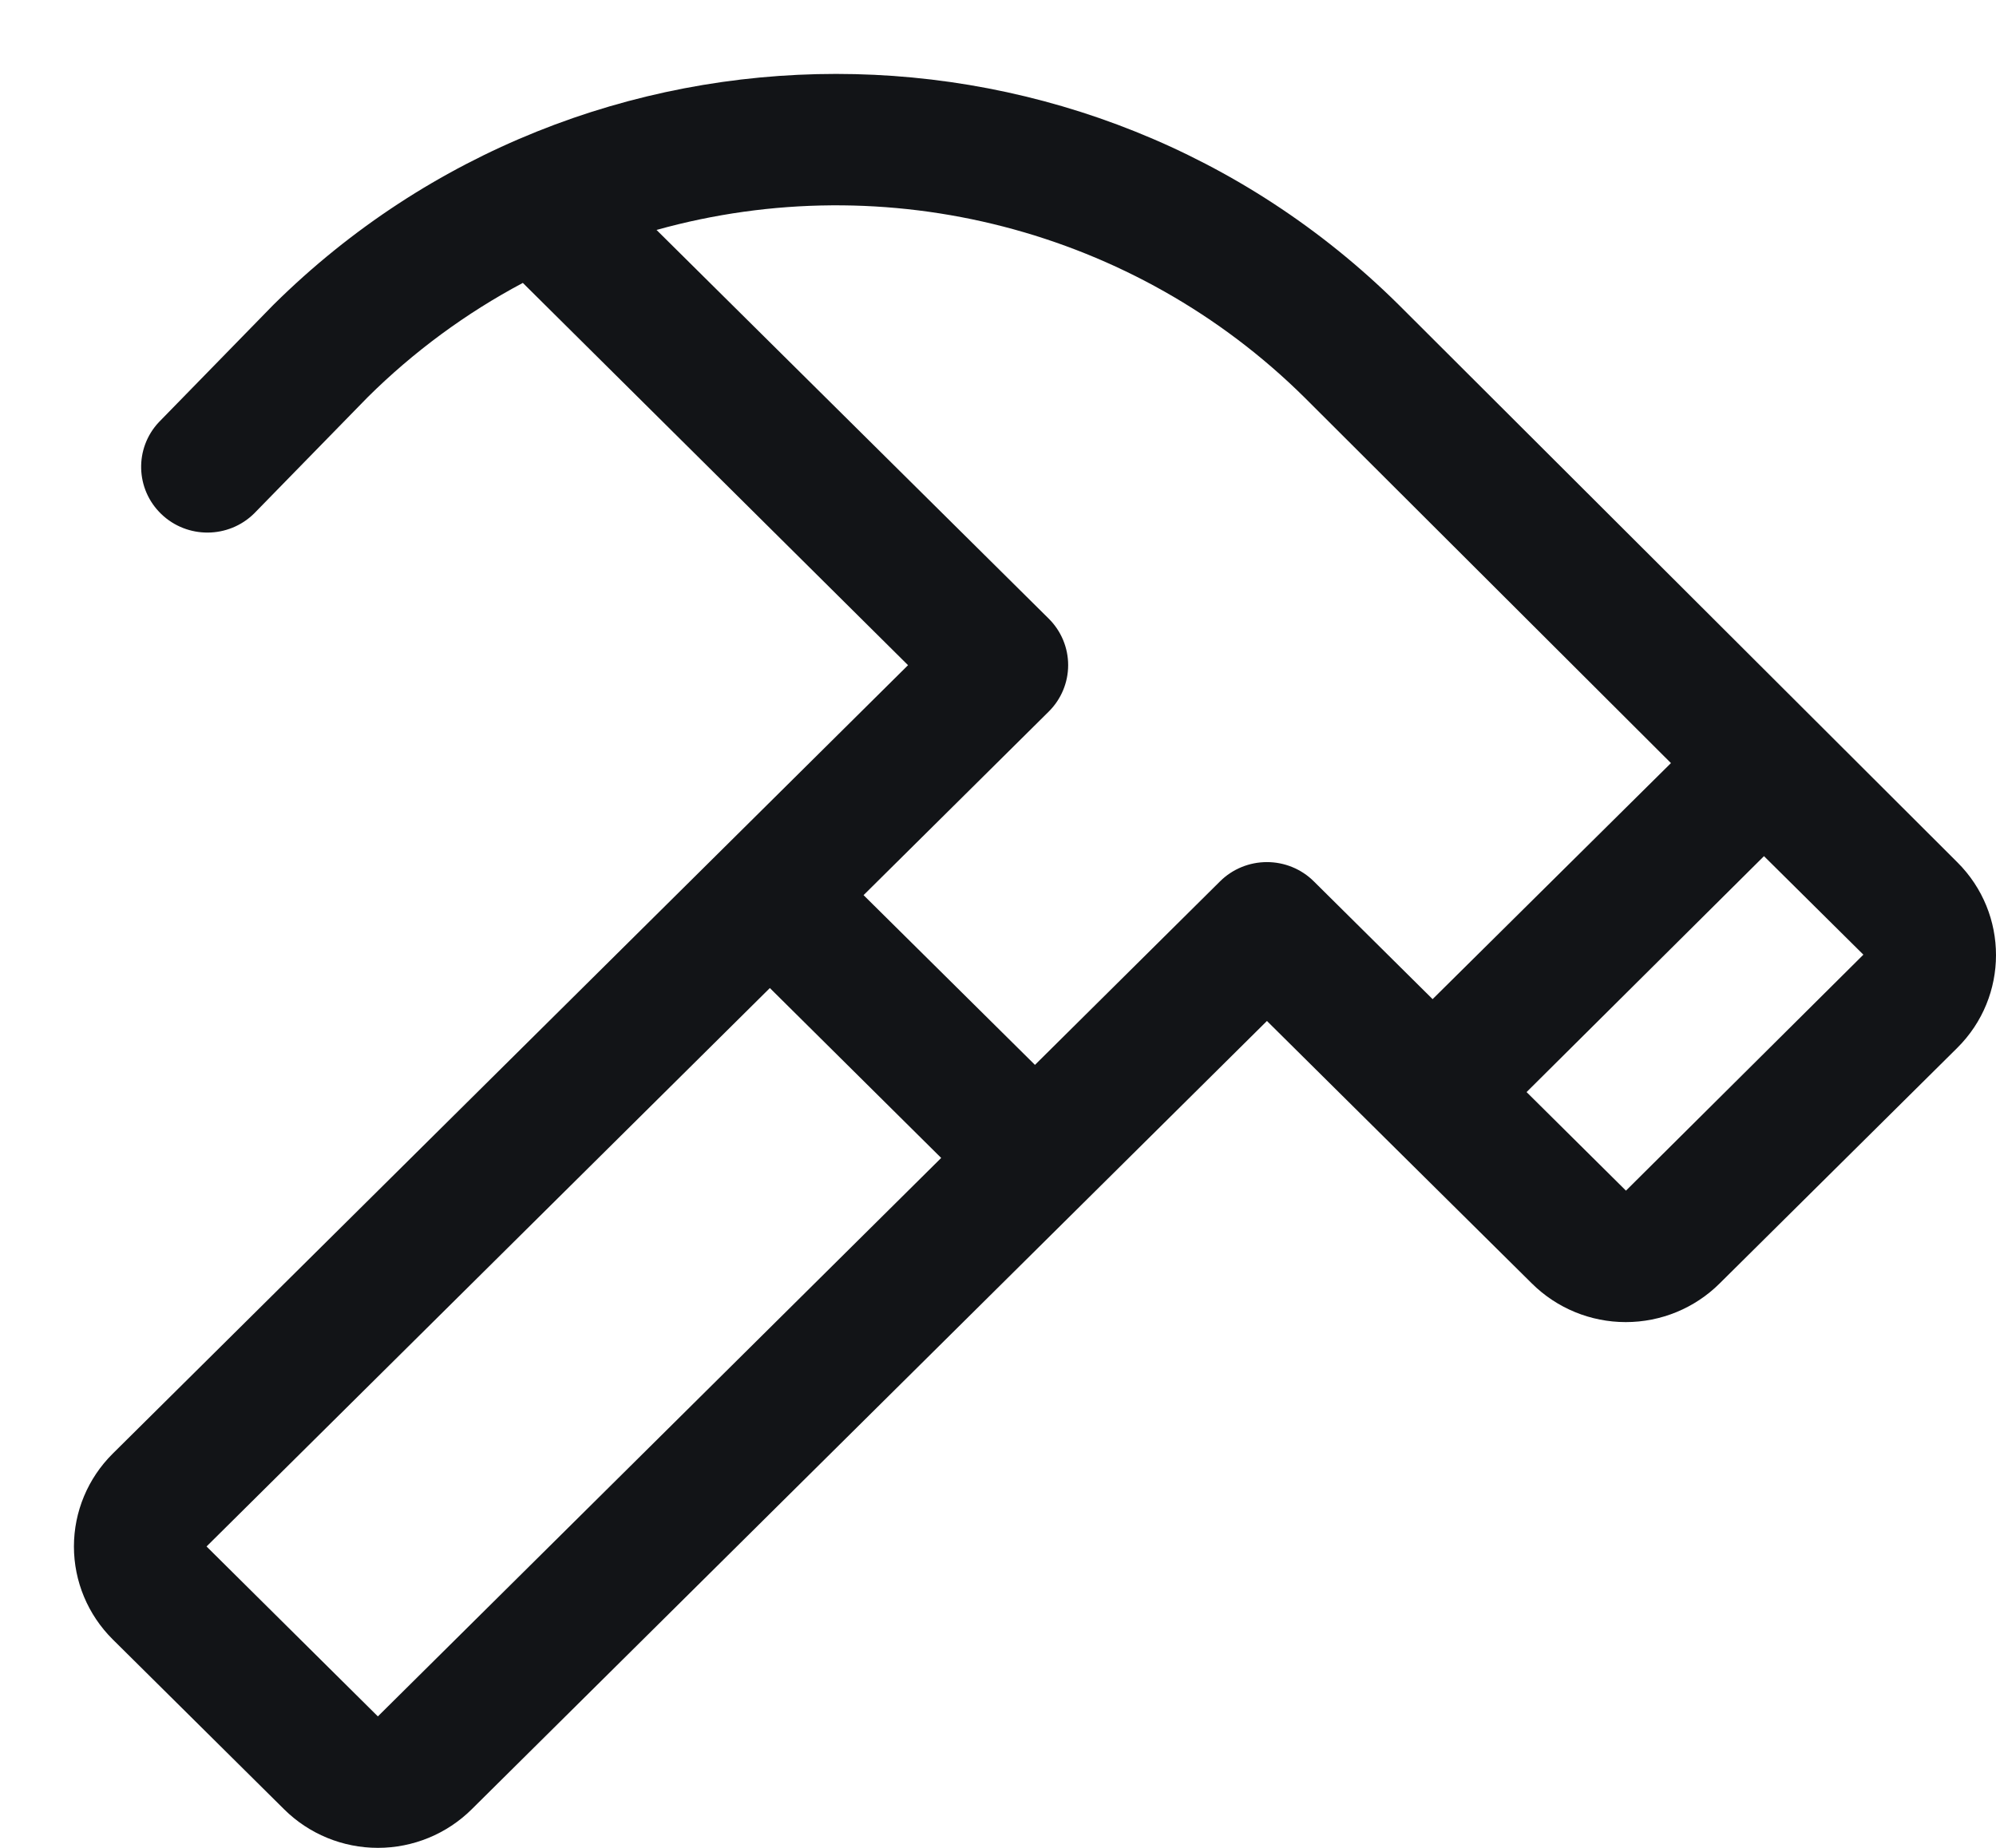 <svg width="54" height="50" viewBox="0 0 54 50" fill="none" xmlns="http://www.w3.org/2000/svg">
<path fill-rule="evenodd" clip-rule="evenodd" d="M52.954 23.332L37.834 8.24C29.427 -0.08 15.813 -0.08 7.405 8.24L7.385 8.26L4.299 11.422C3.634 12.13 3.663 13.236 4.364 13.91C5.065 14.583 6.181 14.577 6.874 13.895L9.951 10.744C11.189 9.517 12.602 8.476 14.145 7.655L24.566 17.999L3.051 39.332C2.378 39.999 2 40.903 2 41.846C2 42.789 2.378 43.694 3.051 44.361L7.688 48.958C8.36 49.625 9.272 50 10.224 50C11.175 50 12.087 49.625 12.76 48.958L34.276 27.626L37.489 30.812L41.447 34.732C42.12 35.399 43.032 35.774 43.983 35.774C44.935 35.774 45.847 35.399 46.519 34.732L52.949 28.357C54.349 26.97 54.35 24.722 52.954 23.332ZM10.223 46.443L5.588 41.845L20.828 26.735L25.463 31.332L17.843 38.888L10.223 46.443ZM33.007 23.848L28 28.814L23.363 24.221L28.372 19.255C28.709 18.921 28.898 18.469 28.898 17.997C28.898 17.525 28.709 17.073 28.372 16.739L17.762 6.222C24.004 4.479 30.708 6.213 35.295 10.757L45.206 20.648L38.758 27.035L35.544 23.848C35.208 23.514 34.751 23.327 34.276 23.327C33.8 23.327 33.343 23.514 33.007 23.848ZM43.989 32.217L41.3 29.55L47.723 23.166L50.412 25.832L43.989 32.217Z" fill="#121417"/>
</svg>
